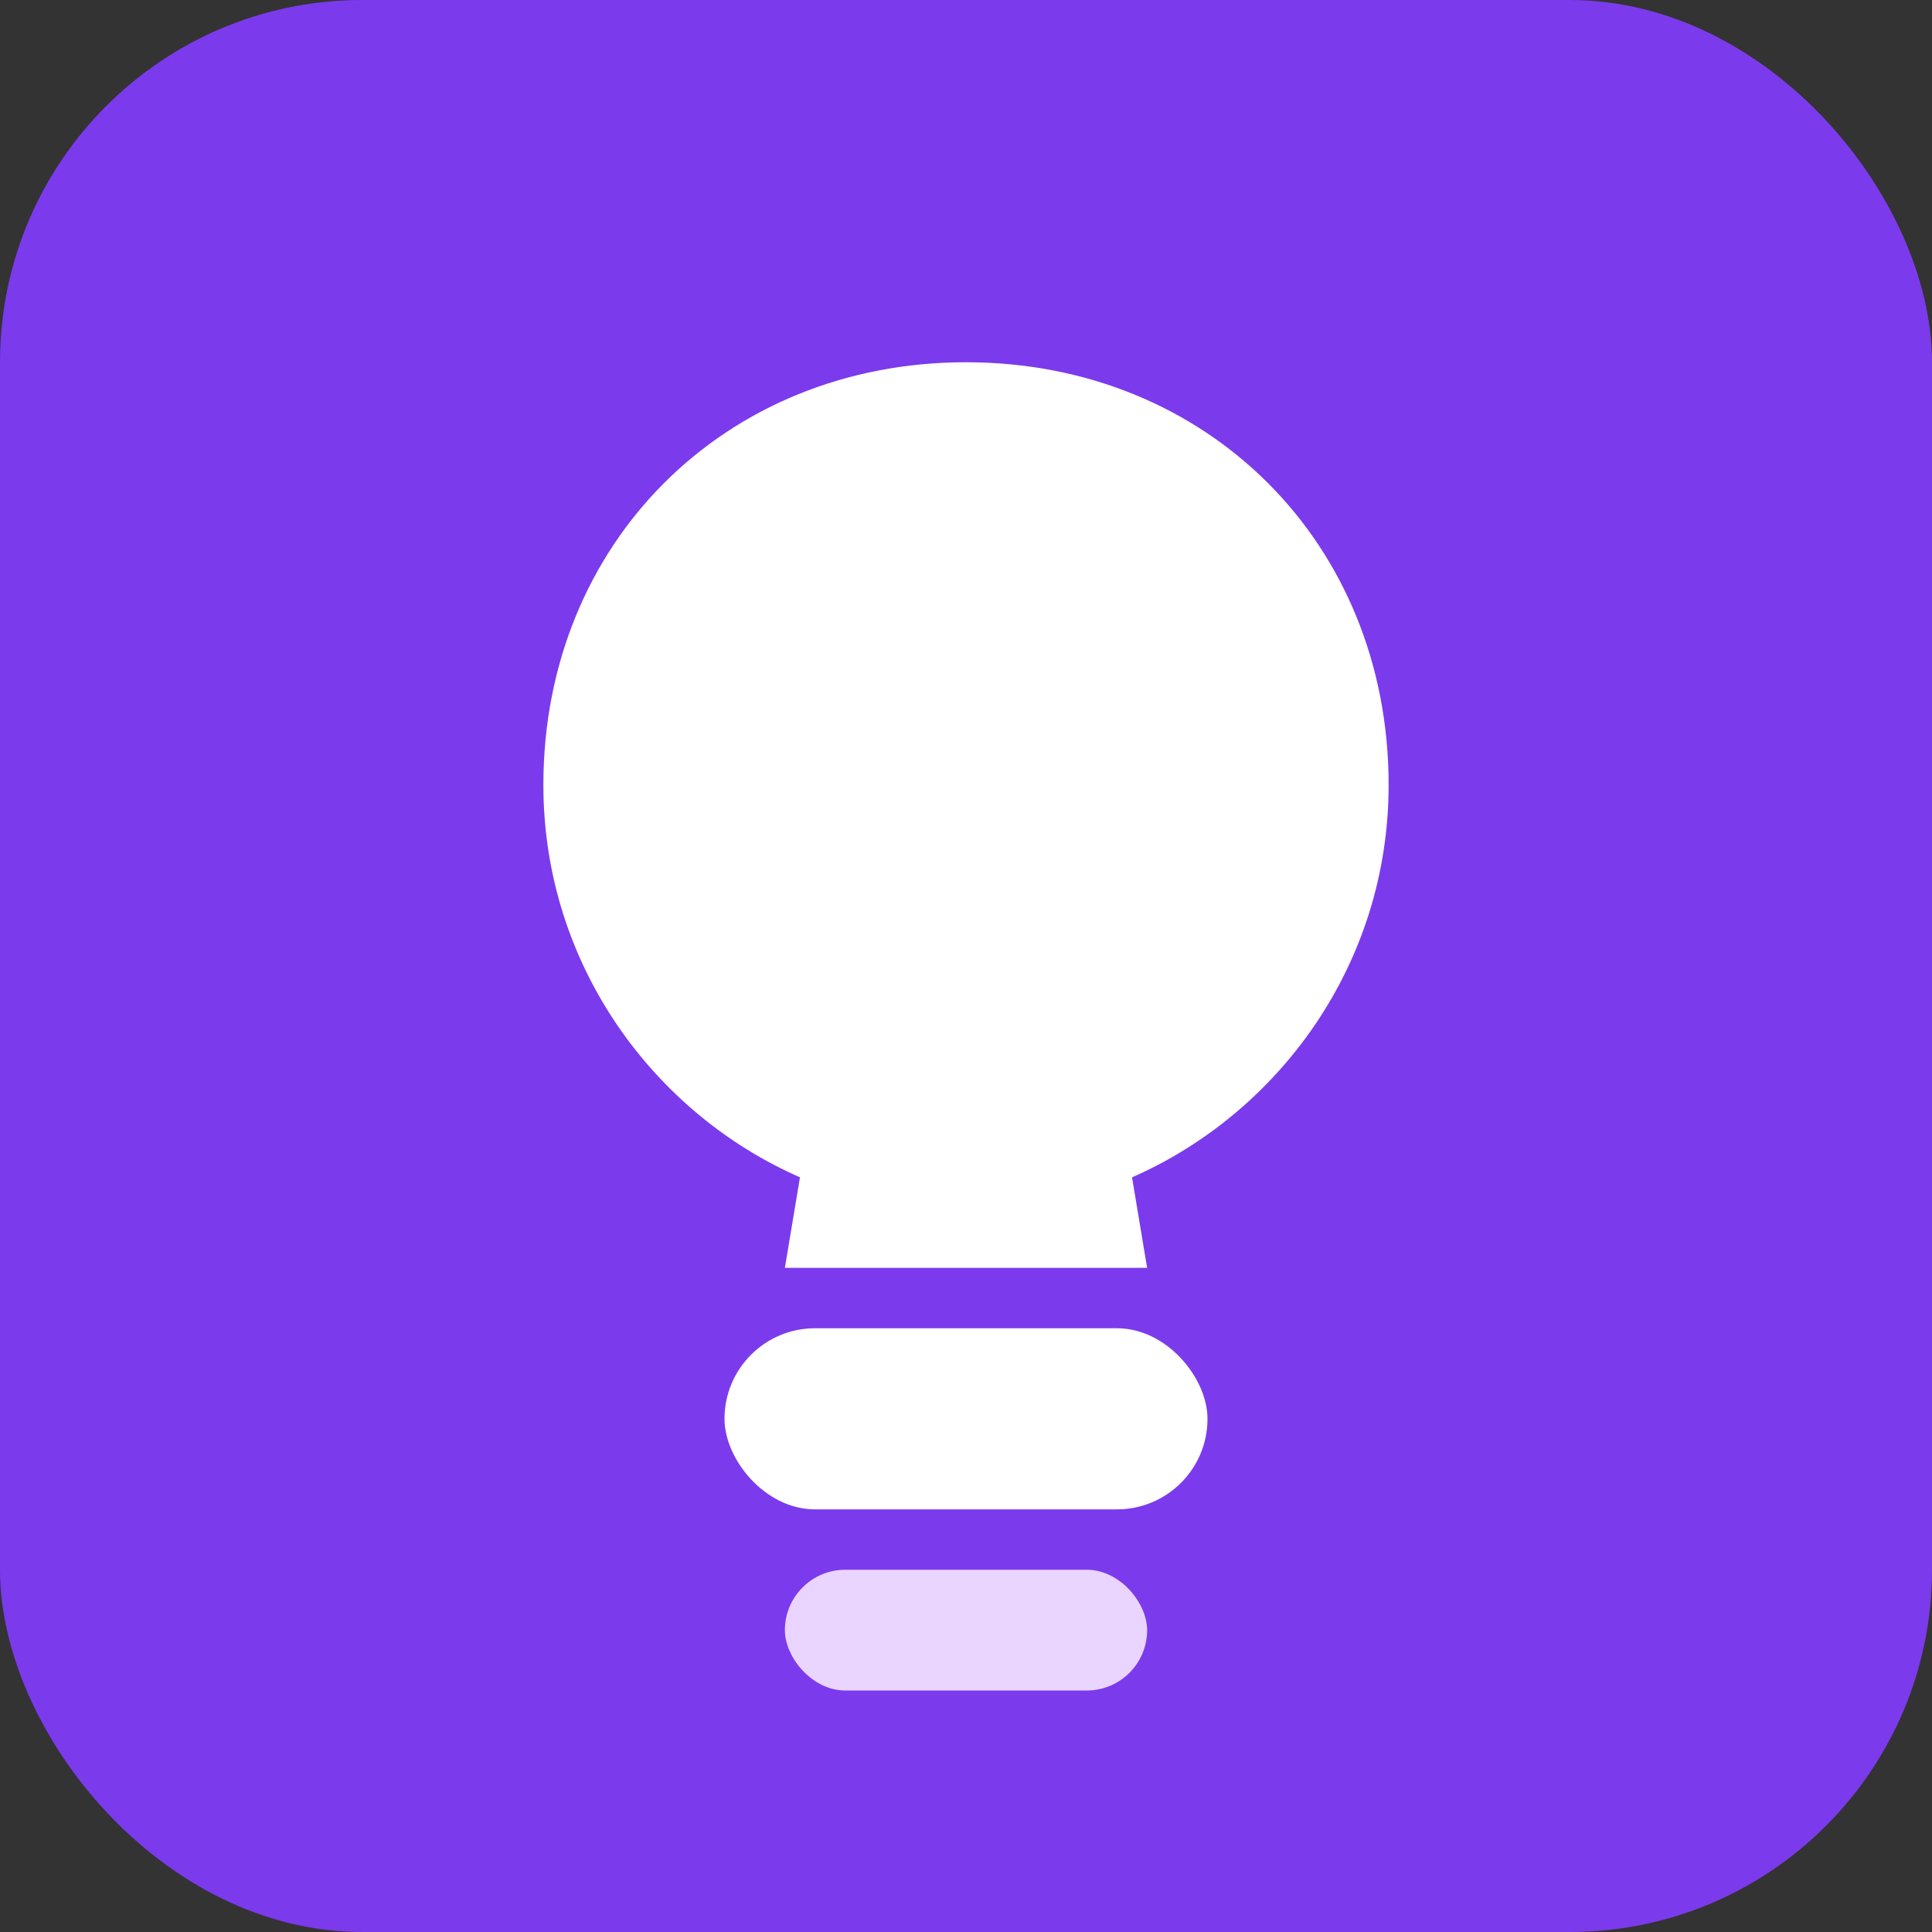<?xml version="1.0" encoding="UTF-8"?>
<svg xmlns="http://www.w3.org/2000/svg" viewBox="0 0 64 64">
  <rect x="0" y="0" width="64" height="64" fill="#333333" stroke="none"/>
  <rect width="64" height="64" rx="12" fill="#7C3AED"/>
  <!-- Bulb silhouette -->
  <path d="M32 12c-8 0-14 6-14 14 0 6 3.7 10.9 8.5 13l-.5 3h12l-.5-3c4.8-2.1 8.5-7 8.5-13 0-8-6-14-14-14z" fill="#FFFFFF"/>
  <!-- Base -->
  <rect x="24" y="44" width="16" height="6" rx="3" fill="#FFFFFF"/>
  <!-- Glow accent -->
  <rect x="26" y="52" width="12" height="4" rx="2" fill="#E9D5FF"/>
</svg>
